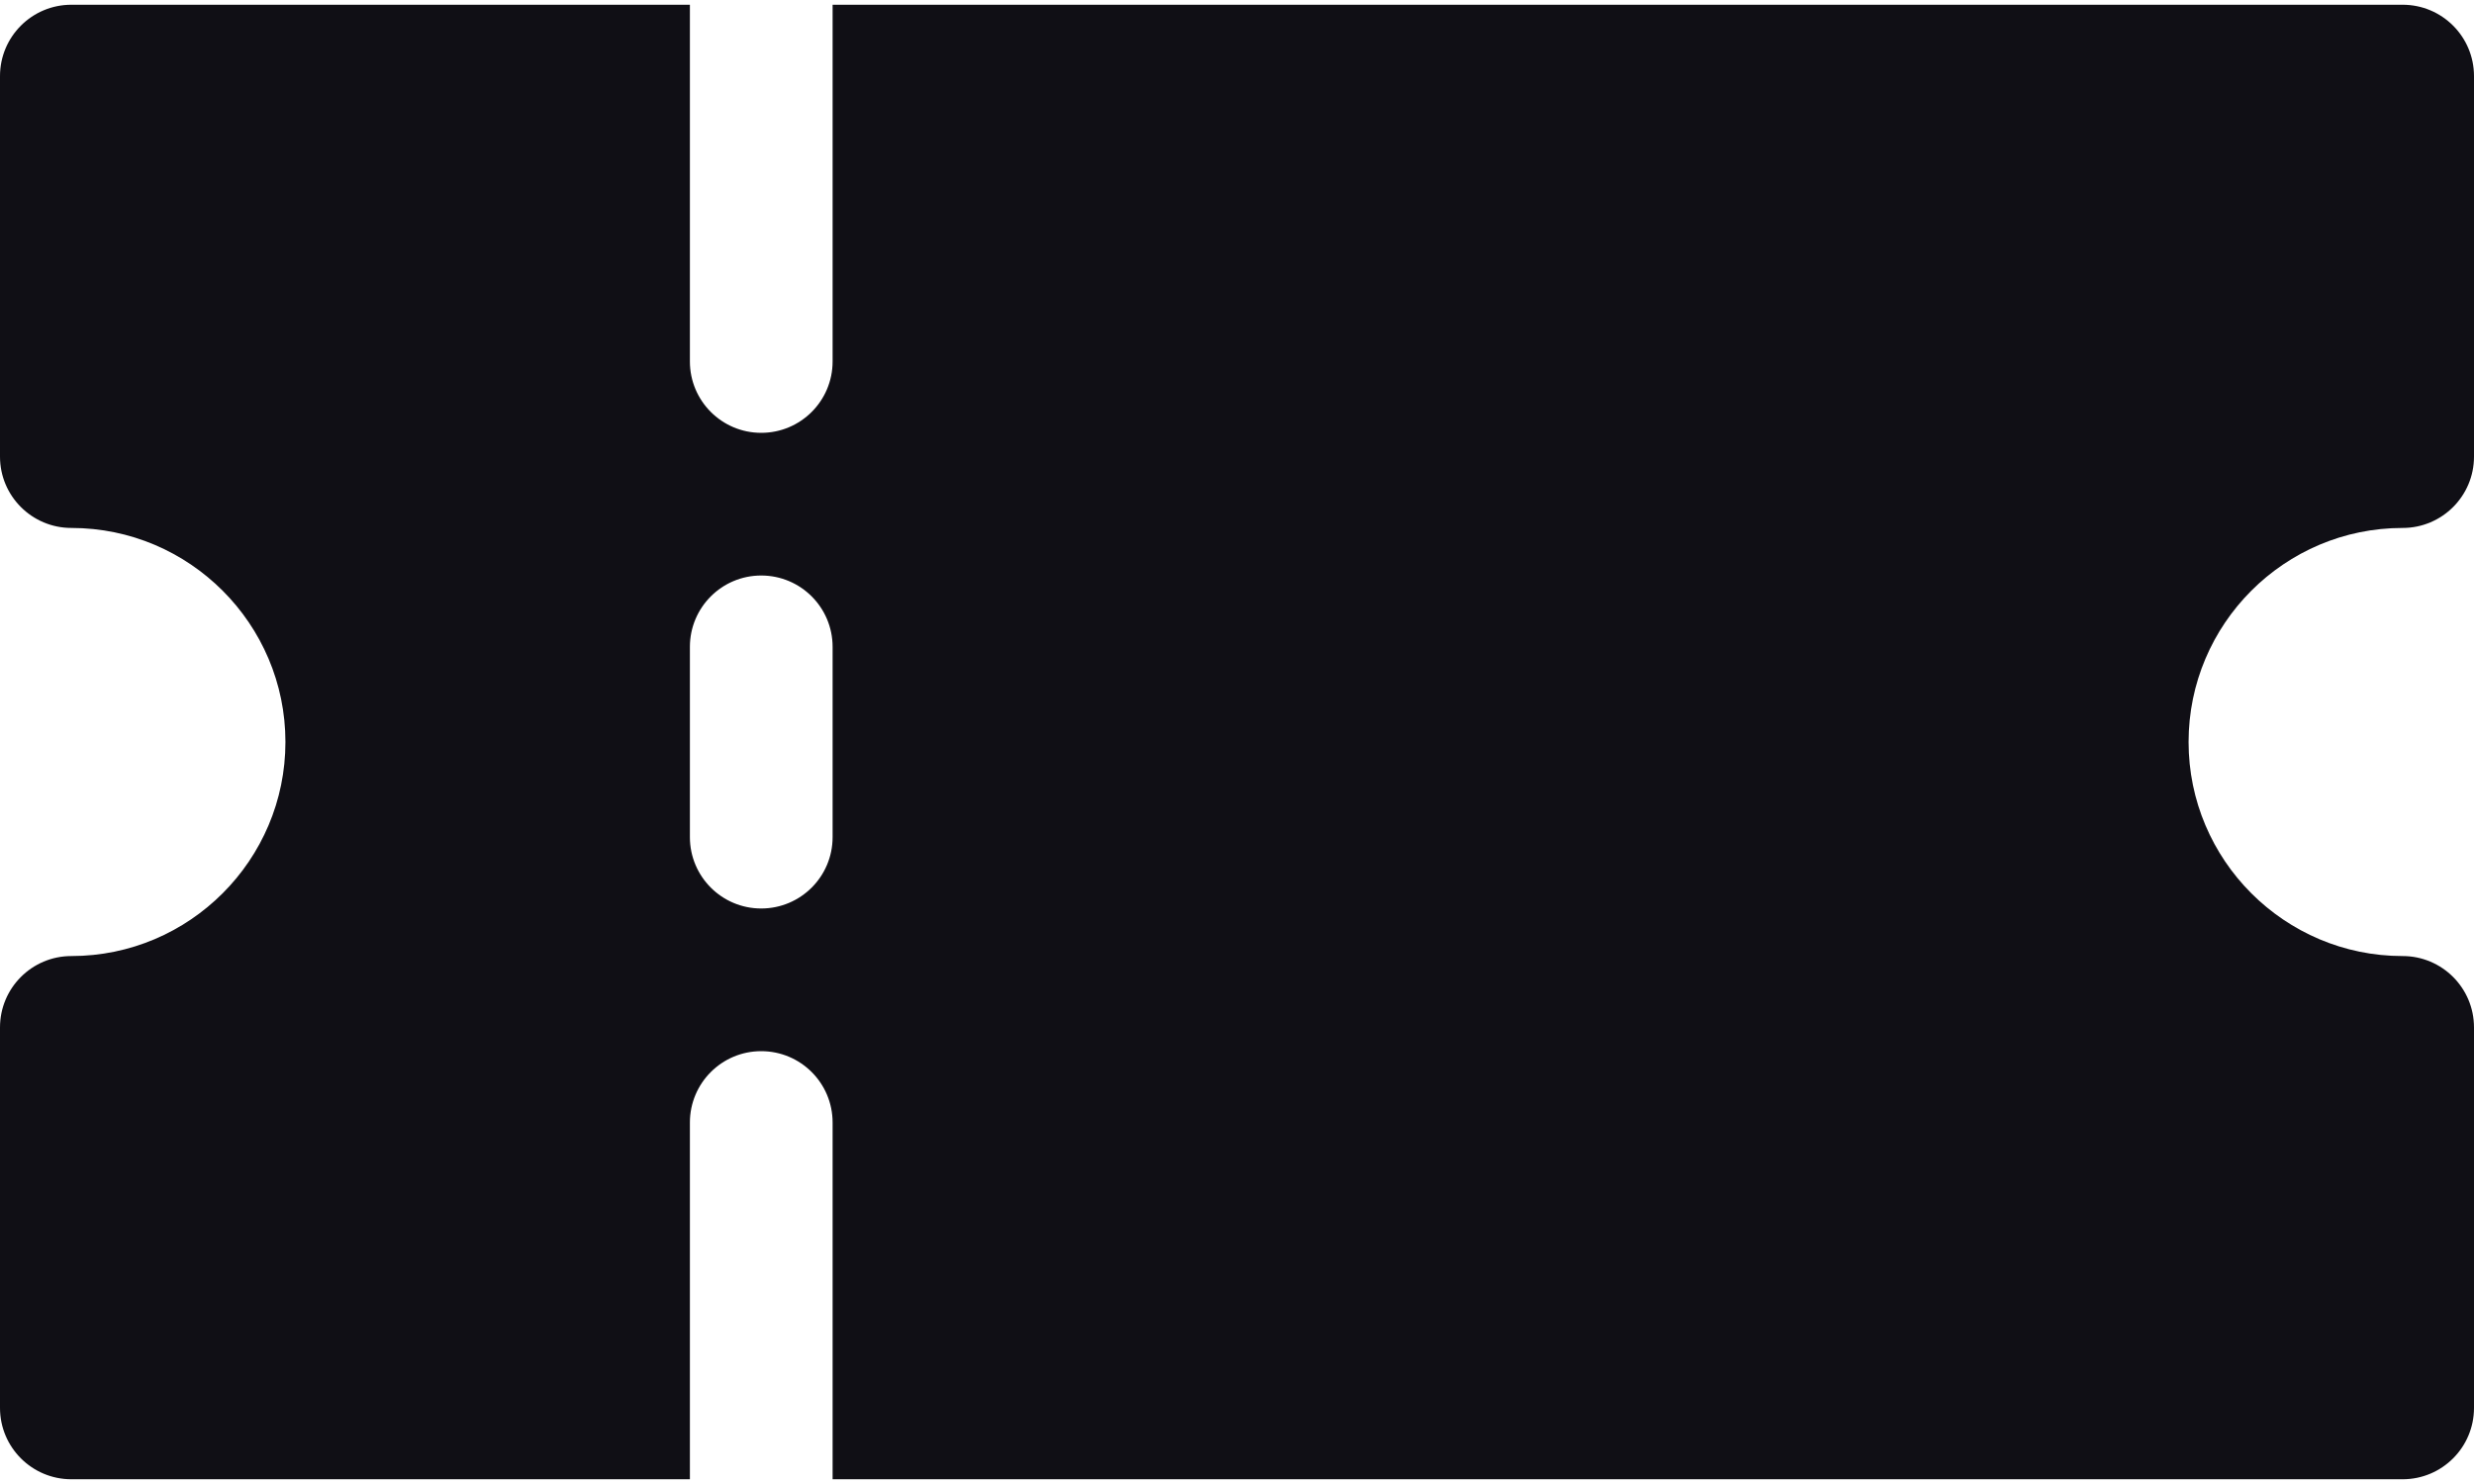 <svg width="35" height="21" viewBox="0 0 35 21" fill="none" xmlns="http://www.w3.org/2000/svg">
<path d="M33.99 7.471C34.548 7.471 35 7.019 35 6.462V1.077C35 0.519 34.548 0.067 33.99 0.067H11.779V5.115C11.779 5.673 11.327 6.125 10.769 6.125C10.212 6.125 9.76 5.673 9.76 5.115V0.067H1.01C0.452 0.067 0 0.519 0 1.077V6.462C0 7.019 0.452 7.471 1.01 7.471C2.68 7.471 4.038 8.83 4.038 10.5C4.038 12.17 2.68 13.529 1.01 13.529C0.452 13.529 0 13.981 0 14.539V19.923C0 20.481 0.452 20.933 1.01 20.933H9.76V15.885C9.76 15.327 10.212 14.875 10.769 14.875C11.327 14.875 11.779 15.327 11.779 15.885V20.933H33.99C34.548 20.933 35 20.481 35 19.923V14.539C35 13.981 34.548 13.529 33.99 13.529C32.32 13.529 30.962 12.17 30.962 10.5C30.962 8.83 32.32 7.471 33.99 7.471ZM11.779 11.846C11.779 12.404 11.327 12.856 10.769 12.856C10.212 12.856 9.76 12.404 9.76 11.846V9.154C9.76 8.596 10.212 8.144 10.769 8.144C11.327 8.144 11.779 8.596 11.779 9.154V11.846Z" fill="#100F15"/>
</svg>
